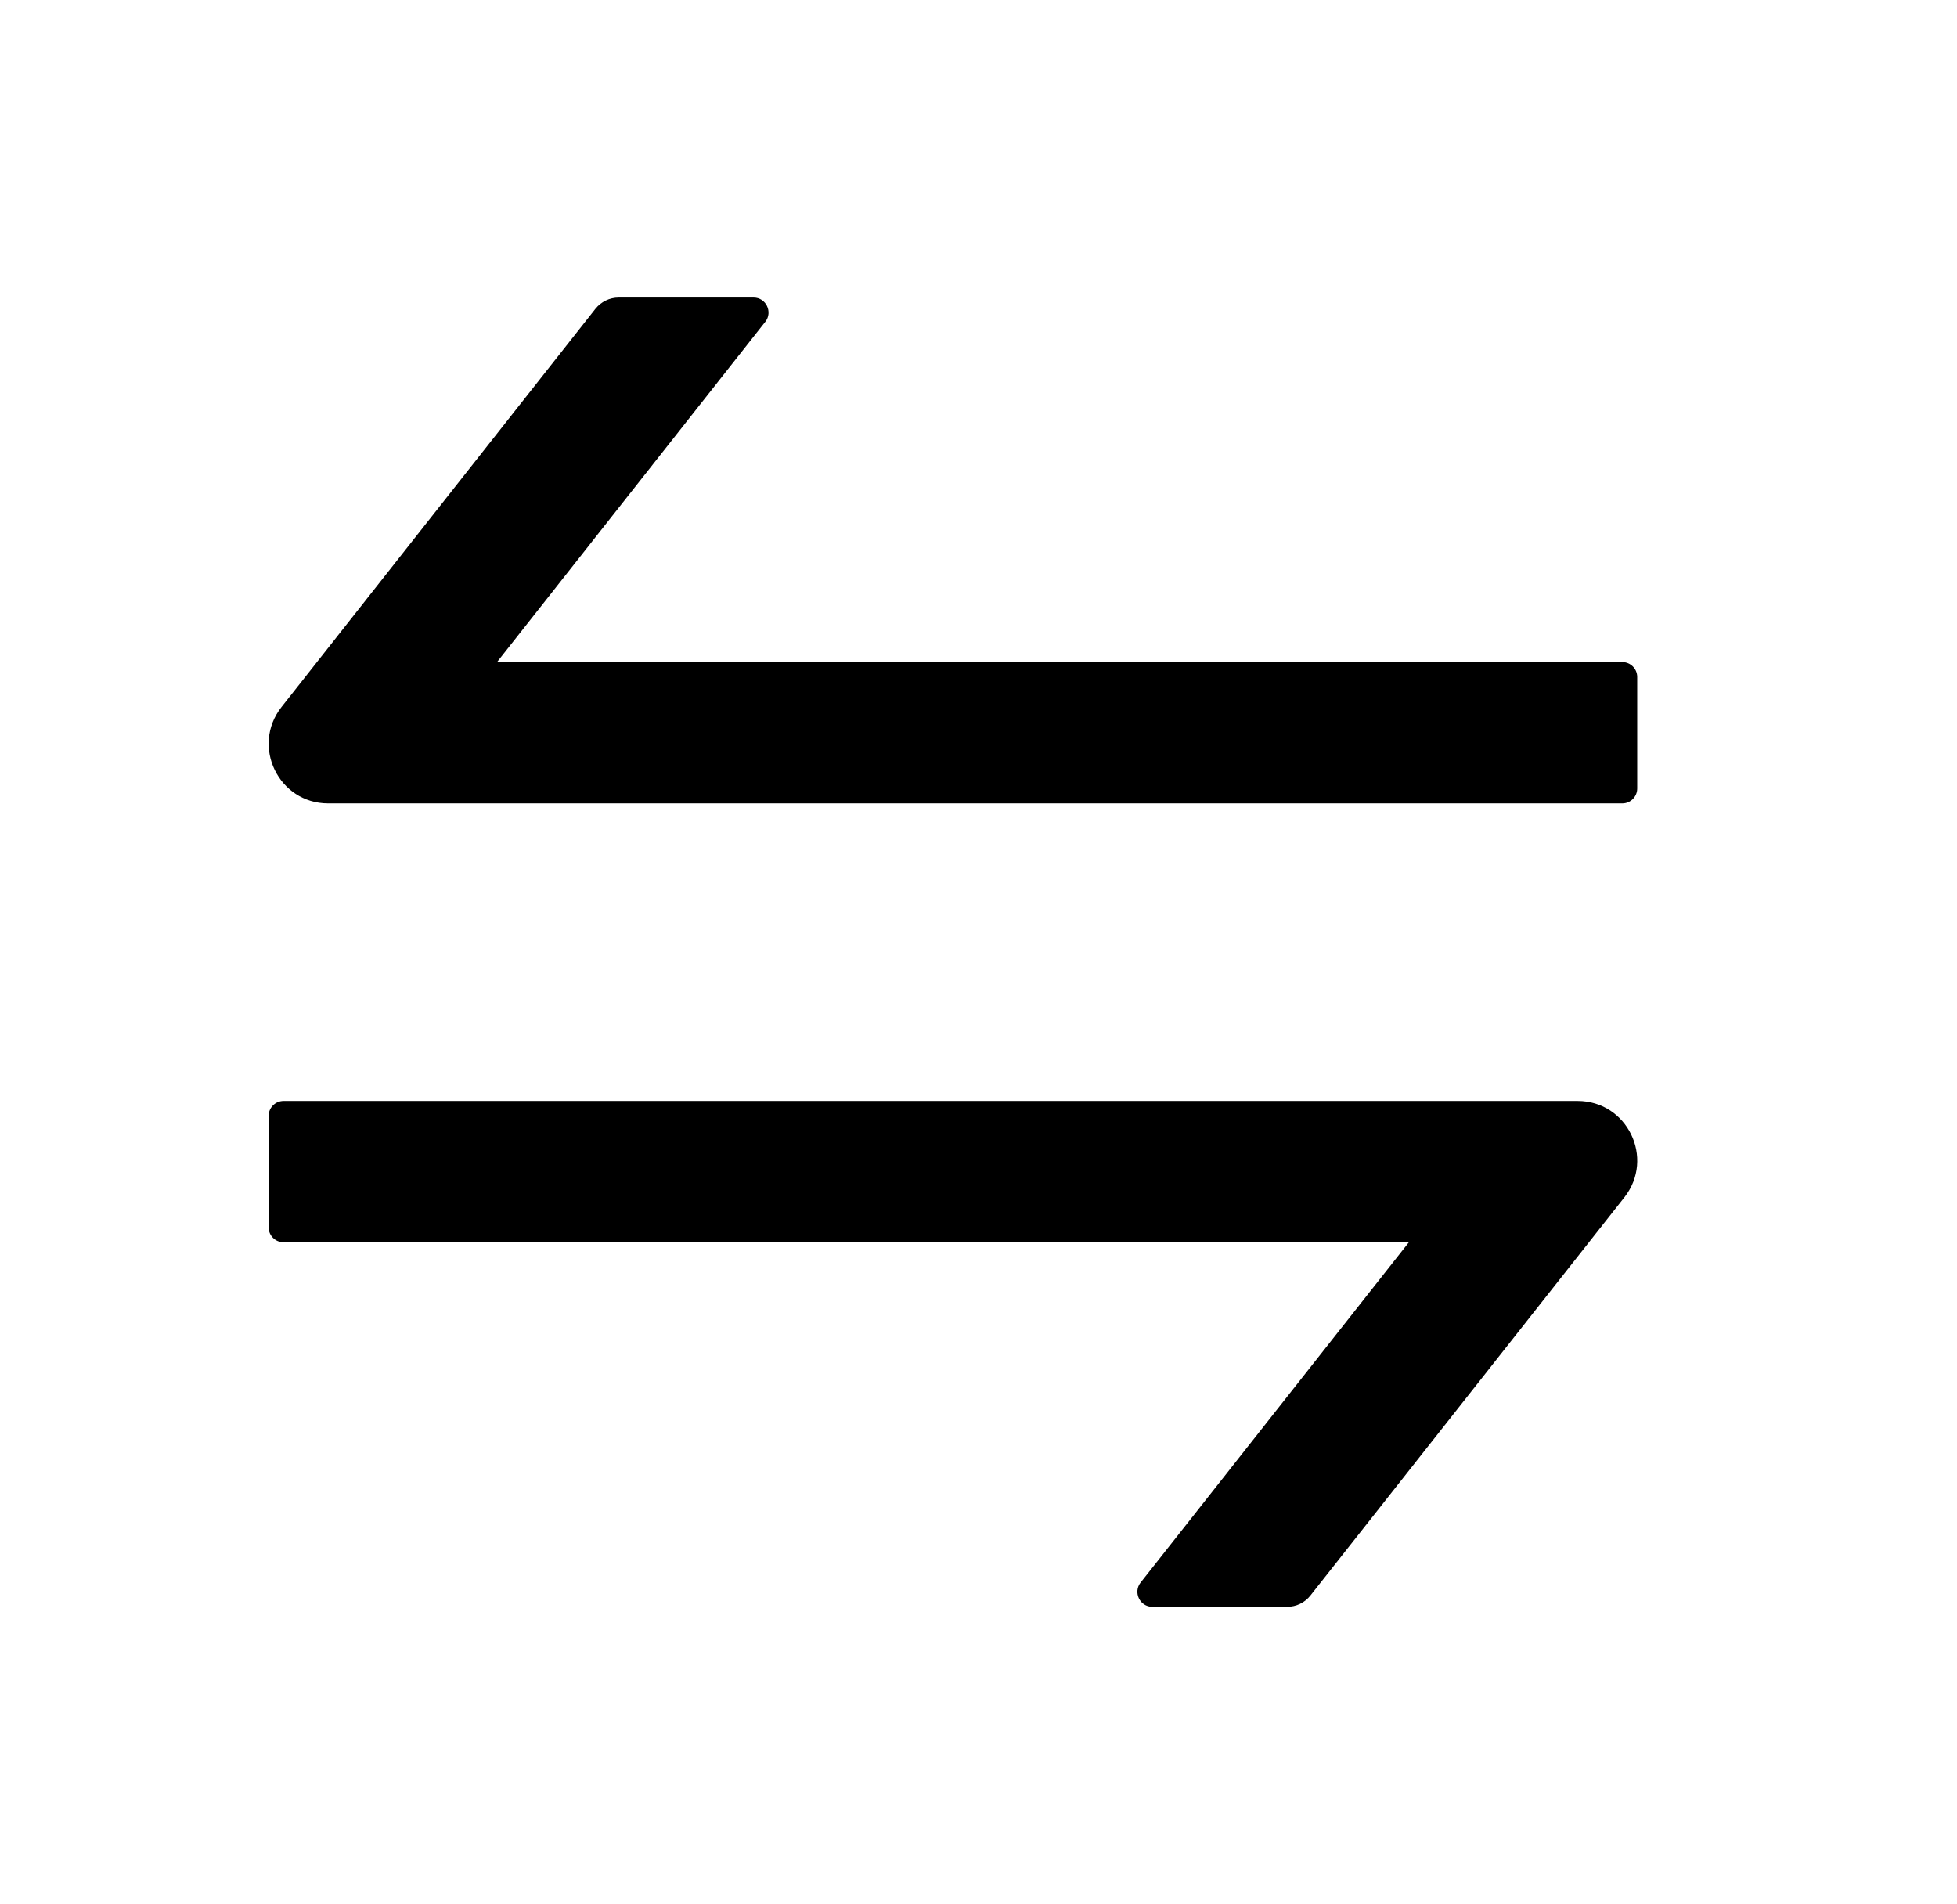<svg width="37" height="36" viewBox="0 0 37 36" fill="none" xmlns="http://www.w3.org/2000/svg">
<path d="M29.826 20.812H5.361C5.206 20.812 5.079 20.939 5.079 21.094V23.203C5.079 23.358 5.206 23.484 5.361 23.484H26.637L21.564 29.918C21.42 30.101 21.55 30.375 21.786 30.375H24.334C24.507 30.375 24.669 30.298 24.777 30.16L30.712 22.634C31.292 21.895 30.768 20.812 29.826 20.812ZM30.673 12.516H9.397L14.47 6.082C14.614 5.899 14.484 5.625 14.248 5.625H11.699C11.527 5.625 11.365 5.702 11.256 5.839L5.322 13.366C4.742 14.105 5.266 15.188 6.204 15.188H30.673C30.828 15.188 30.954 15.061 30.954 14.906V12.797C30.954 12.642 30.828 12.516 30.673 12.516Z" fill="black"/>
</svg>
